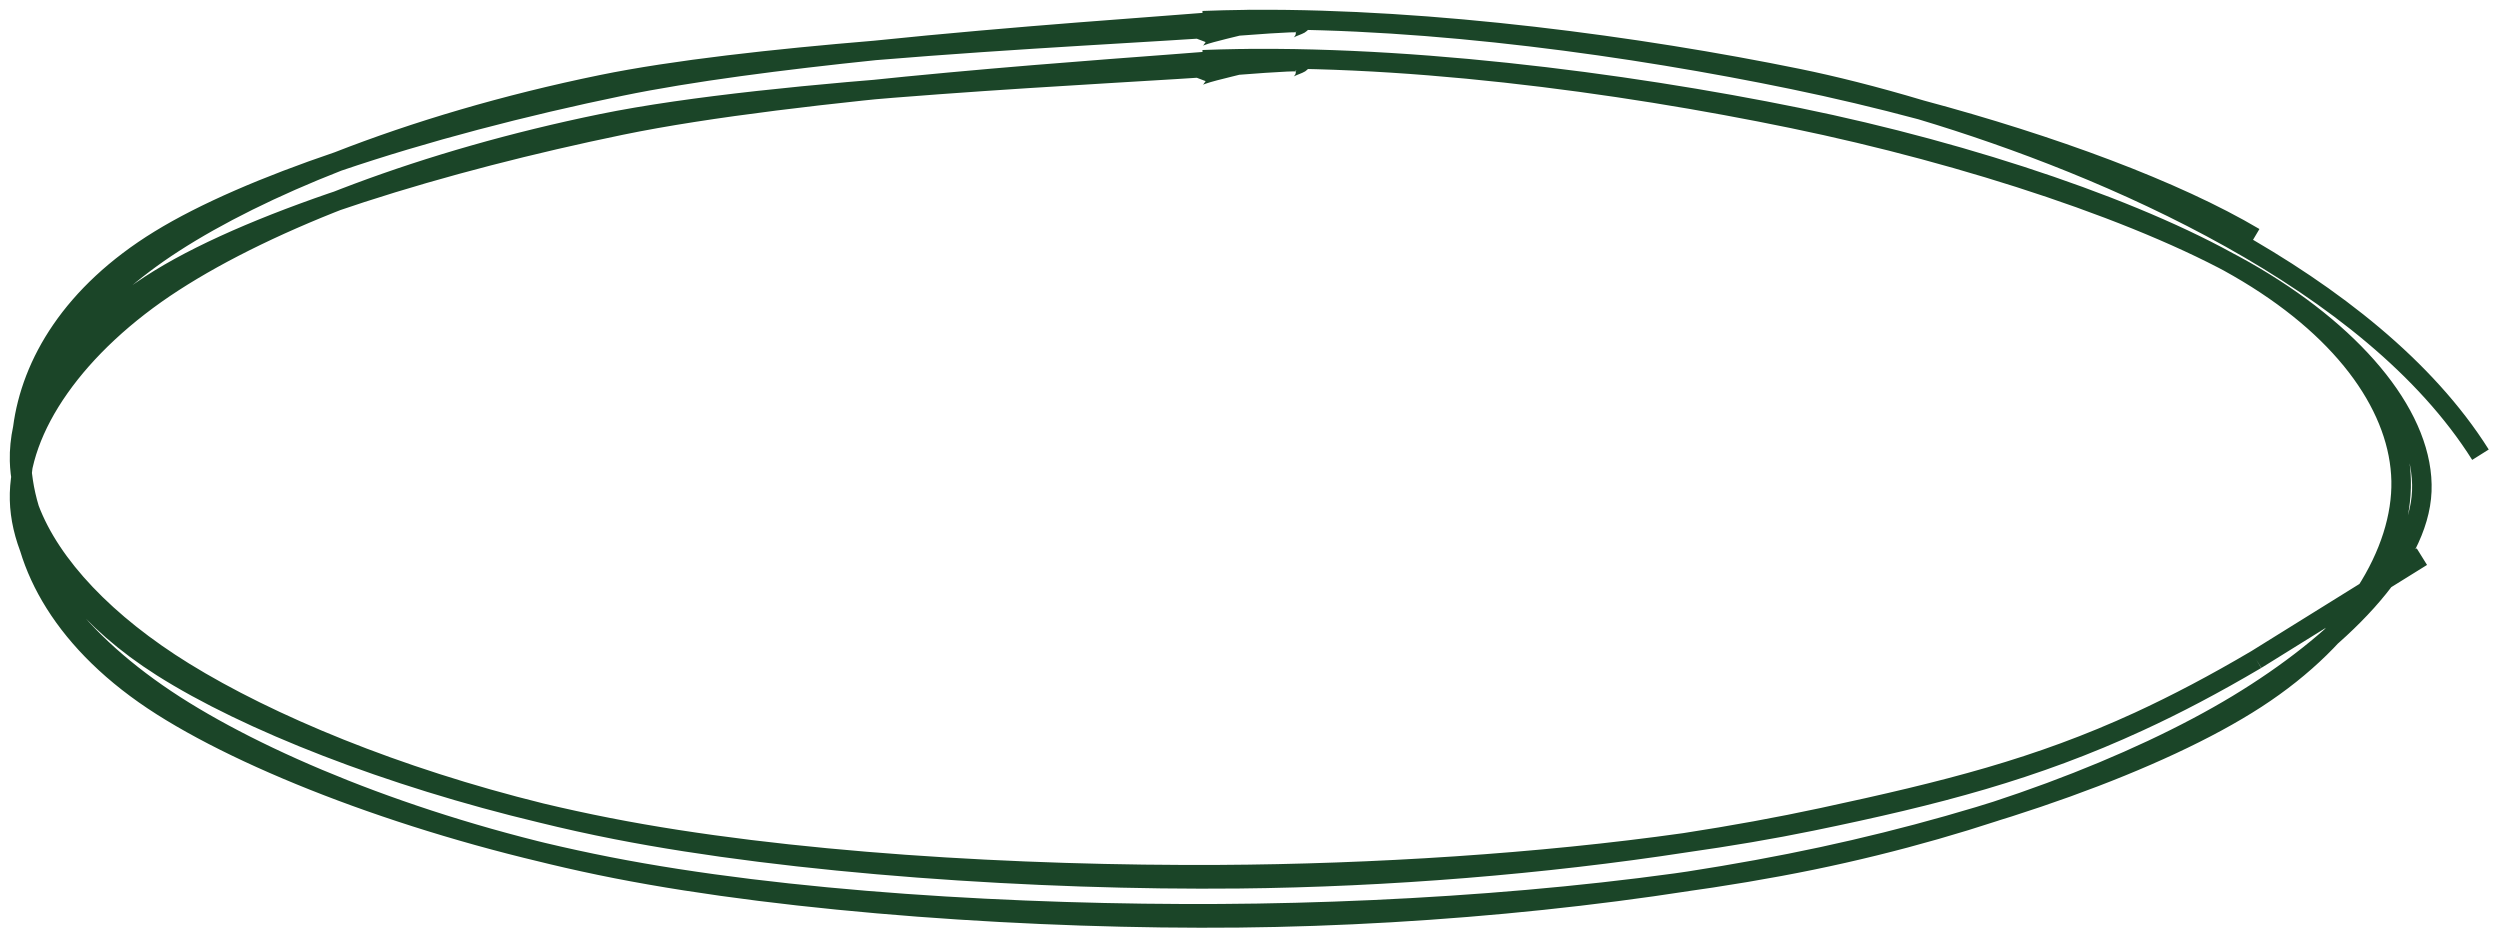 <svg width="128" height="48" viewBox="0 0 128 48" fill="none" xmlns="http://www.w3.org/2000/svg">
<path d="M61.584 1.06C62.301 1.032 63.029 1.014 63.767 1.006M63.767 1.006C63.896 1.004 64.025 1.003 64.154 1.002M63.767 1.006C63.661 1.01 63.538 1.016 63.397 1.025M63.767 1.006C63.939 0.999 64.066 0.998 64.154 1.002M64.154 1.002C73.352 0.942 83.915 2.357 92.06 4.019C93.82 4.379 95.974 4.913 98.352 5.625M64.154 1.002C64.199 1.005 64.234 1.008 64.26 1.013M98.352 5.625C108.019 8.521 121.382 14.353 127 23.281M98.352 5.625C96.188 5.046 93.983 4.523 91.802 4.072C83.614 2.379 73.316 0.937 64.26 1.013M98.352 5.625C105.055 7.419 111.373 9.753 115.428 12.156M115.518 33.771C113.376 35.035 111.413 36.067 109.521 36.937M115.518 33.771C113.411 35.014 111.44 36.051 109.521 36.937M115.518 33.771L124 28.5M109.521 36.937C104.33 39.324 99.673 40.491 93.308 41.861C91.09 42.339 88.725 42.77 86.262 43.15M109.521 36.937C104.137 39.423 99.166 40.721 92.762 42.038C90.726 42.457 88.543 42.827 86.262 43.15M86.262 43.15C79.085 44.254 71.073 44.915 63.411 44.992C53.119 45.094 40.557 44.242 31.558 42.476C30.254 42.221 28.969 41.935 27.711 41.625M86.262 43.15C78.813 44.202 70.315 44.74 62.453 44.783C52.183 44.839 40.171 44.144 31.143 42.371C29.993 42.146 28.847 41.896 27.711 41.625M27.711 41.625C20.288 39.794 13.774 37.089 9.419 34.399C5.449 31.945 2.607 28.976 1.506 26.052M27.711 41.625C19.931 39.768 12.66 36.926 8.288 34.15C4.522 31.759 2.358 28.881 1.506 26.052M1.506 26.052C1.194 25.226 1.022 24.403 1.002 23.596C0.989 23.048 1.045 22.486 1.166 21.915M1.506 26.052C1.224 25.117 1.086 24.187 1.081 23.281C1.078 22.833 1.106 22.377 1.166 21.915M1.166 21.915C1.856 18.676 4.659 15.169 8.882 12.44C11.136 10.984 14.002 9.56 17.303 8.268M1.166 21.915C1.596 18.618 3.675 15.042 8.165 12.284C10.472 10.866 13.665 9.505 17.303 8.268M17.303 8.268C21.279 6.71 25.886 5.342 30.81 4.333C34.526 3.572 39.648 3.011 44.795 2.582M17.303 8.268C21.737 6.759 26.833 5.434 31.794 4.41C35.345 3.677 40.07 3.072 44.795 2.582M44.795 2.582C52.13 1.971 59.514 1.63 62.947 1.364C63.102 1.352 63.25 1.34 63.392 1.329M44.795 2.582C52.085 1.827 59.376 1.347 62.356 1.101C62.779 1.066 63.123 1.041 63.397 1.025M63.392 1.329C68.637 0.93 65.855 1.293 65.868 1.615M63.392 1.329C64.011 1.177 64.471 1.052 64.26 1.013M63.392 1.329C62.517 1.545 61.323 1.816 61.262 1.976M61.811 1.072C62.335 1.051 62.863 1.035 63.397 1.025M63.397 1.025C63.683 1.019 63.971 1.015 64.26 1.013M61.584 3.06C71.332 2.677 83.145 4.2 92.06 6.019C100.976 7.839 109.931 10.878 115.077 13.978C120.224 17.079 122.865 20.989 122.938 24.621C123.011 28.253 120.457 32.564 115.518 35.771C110.58 38.978 101.993 41.991 93.308 43.861C84.624 45.732 73.702 46.889 63.411 46.992C53.119 47.094 40.557 46.242 31.558 44.476C22.56 42.711 14.512 39.545 9.419 36.399C4.327 33.252 1.091 29.256 1.002 25.596C0.912 21.936 3.914 17.65 8.882 14.44C13.85 11.229 21.799 8.179 30.81 6.333C39.821 4.487 57.104 3.817 62.947 3.364C68.79 2.911 65.854 3.284 65.868 3.615M61.811 3.072C71.416 2.675 82.865 4.225 91.802 6.072C100.738 7.919 110.063 10.977 115.428 14.156C120.794 17.335 124.139 21.494 123.996 25.145C123.852 28.796 119.774 32.912 114.569 36.061C109.363 39.21 101.448 42.251 92.762 44.038C84.076 45.825 72.722 46.727 62.453 46.783C52.183 46.839 40.171 46.144 31.143 44.371C22.116 42.599 13.299 39.331 8.288 36.15C3.278 32.968 1.101 28.926 1.081 25.281C1.06 21.637 3.046 17.429 8.165 14.284C13.284 11.138 22.762 8.274 31.794 6.41C40.825 4.546 57.444 3.507 62.356 3.101C67.267 2.696 61.399 3.616 61.262 3.976" stroke="#1B4528"/>
</svg>

